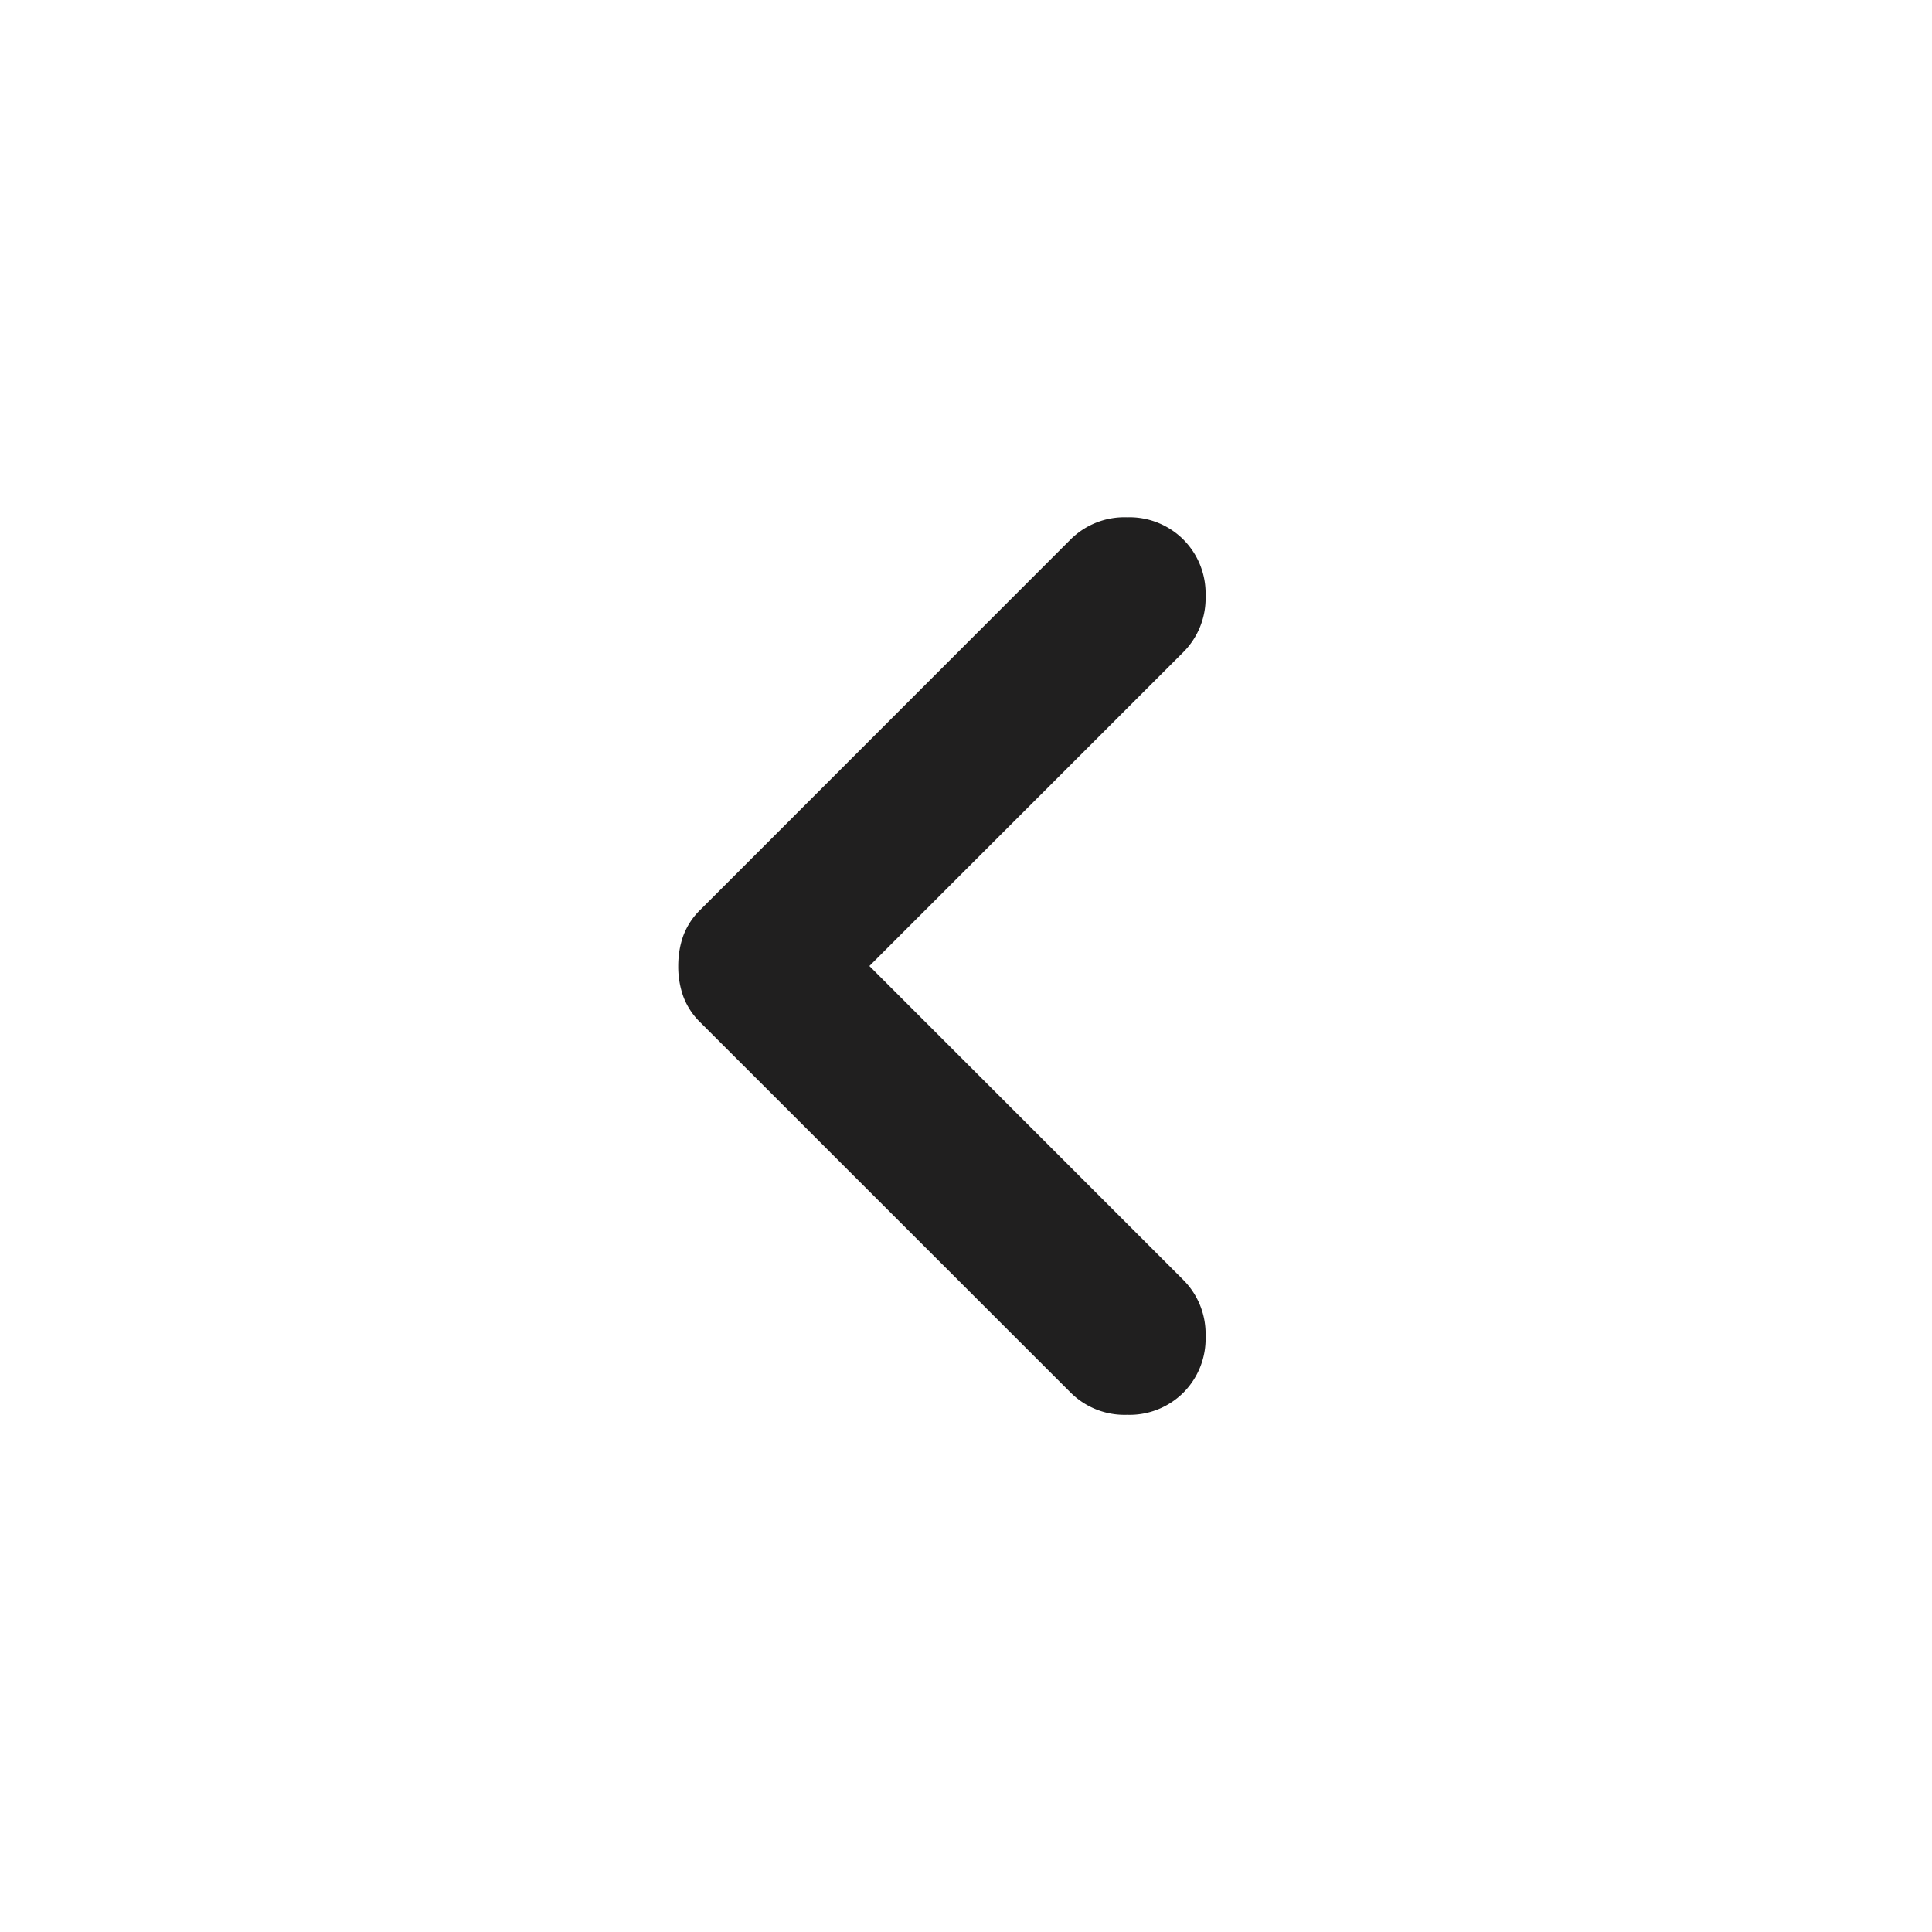 <svg xmlns="http://www.w3.org/2000/svg" width="20" height="20" fill="none" viewBox="0 0 20 20">
  <path fill="#201F1F" d="m9 10 3.25 3.25a.79.79 0 0 1 .23.583.79.79 0 0 1-.23.584.79.79 0 0 1-.583.229.79.79 0 0 1-.584-.23L7.25 10.584a.73.73 0 0 1-.177-.27.923.923 0 0 1-.052-.313c0-.111.017-.215.052-.313a.731.731 0 0 1 .177-.27l3.833-3.834a.79.79 0 0 1 .584-.229.79.79 0 0 1 .583.23.79.79 0 0 1 .23.583.79.79 0 0 1-.23.583L9 10Z"/>
</svg>
